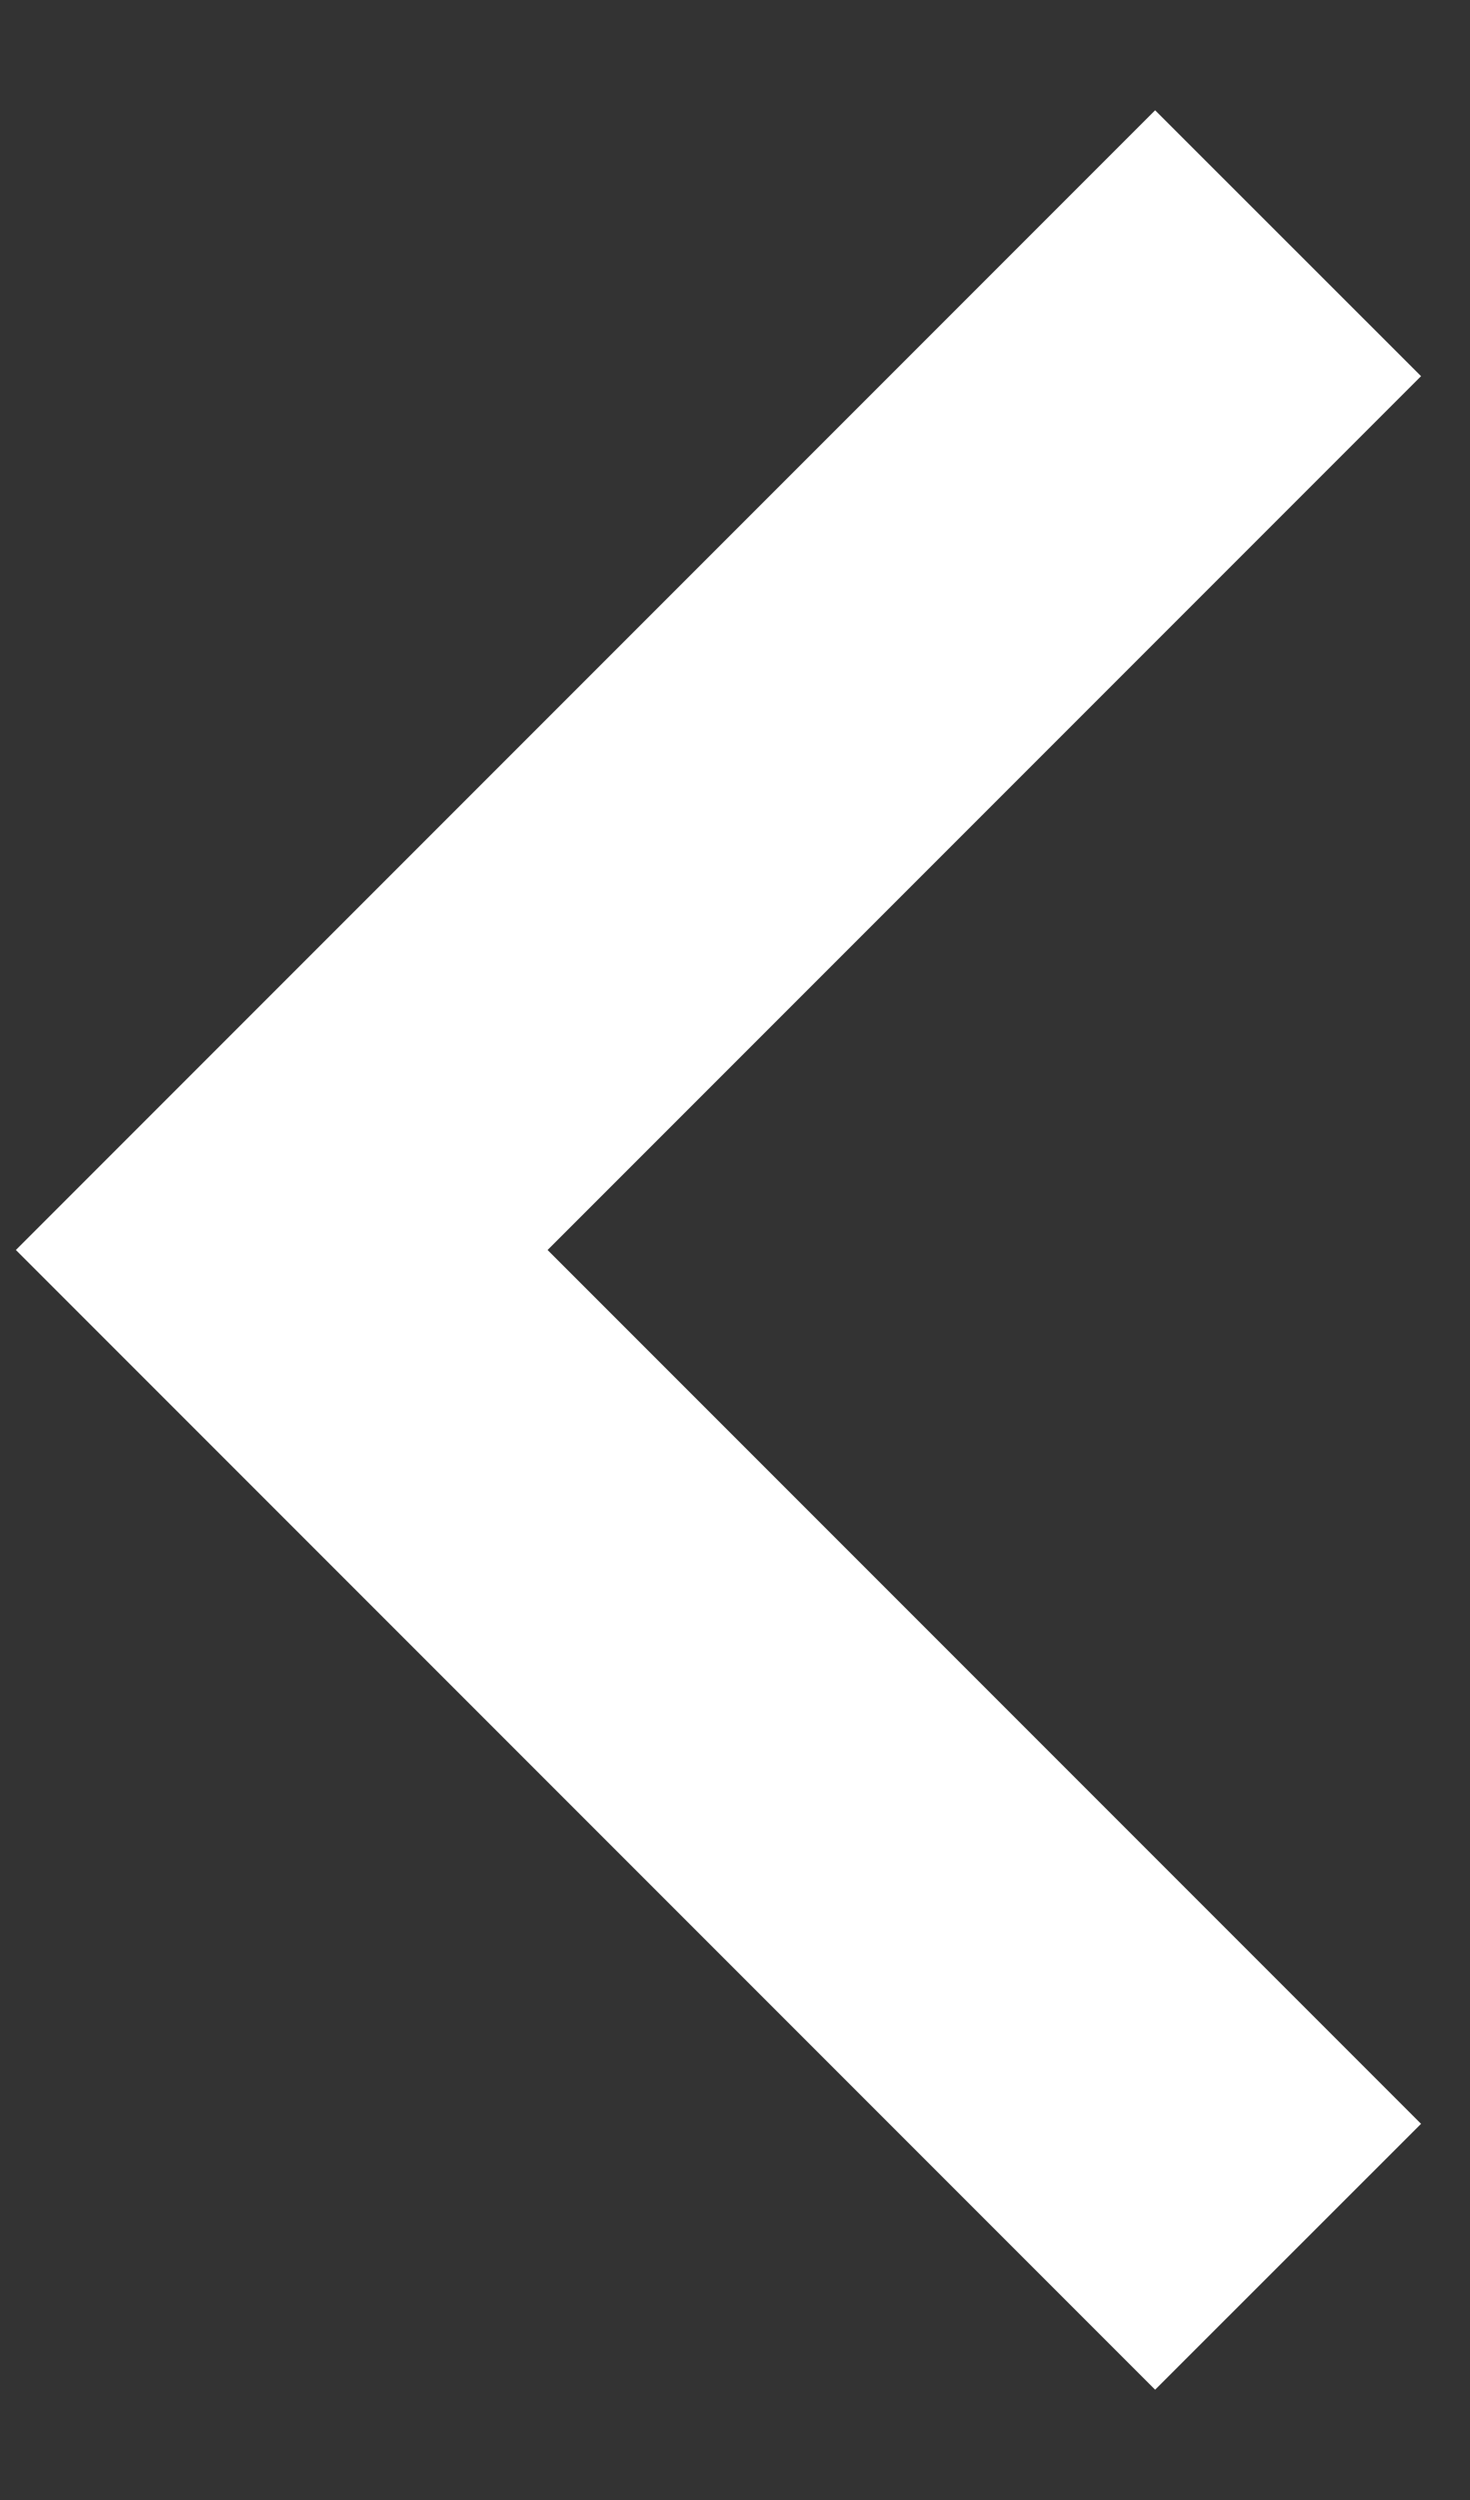<svg width="10" height="17" viewBox="0 0 10 17" fill="none" xmlns="http://www.w3.org/2000/svg">
<rect x="0" y="0" width="10" height="17" fill="#333333" stroke="none"/>
<path d="M7.858 16.25L9.667 14.442L3.725 8.5L9.667 2.558L7.858 0.75L0.108 8.5L7.858 16.25Z" fill="white"/>
</svg>